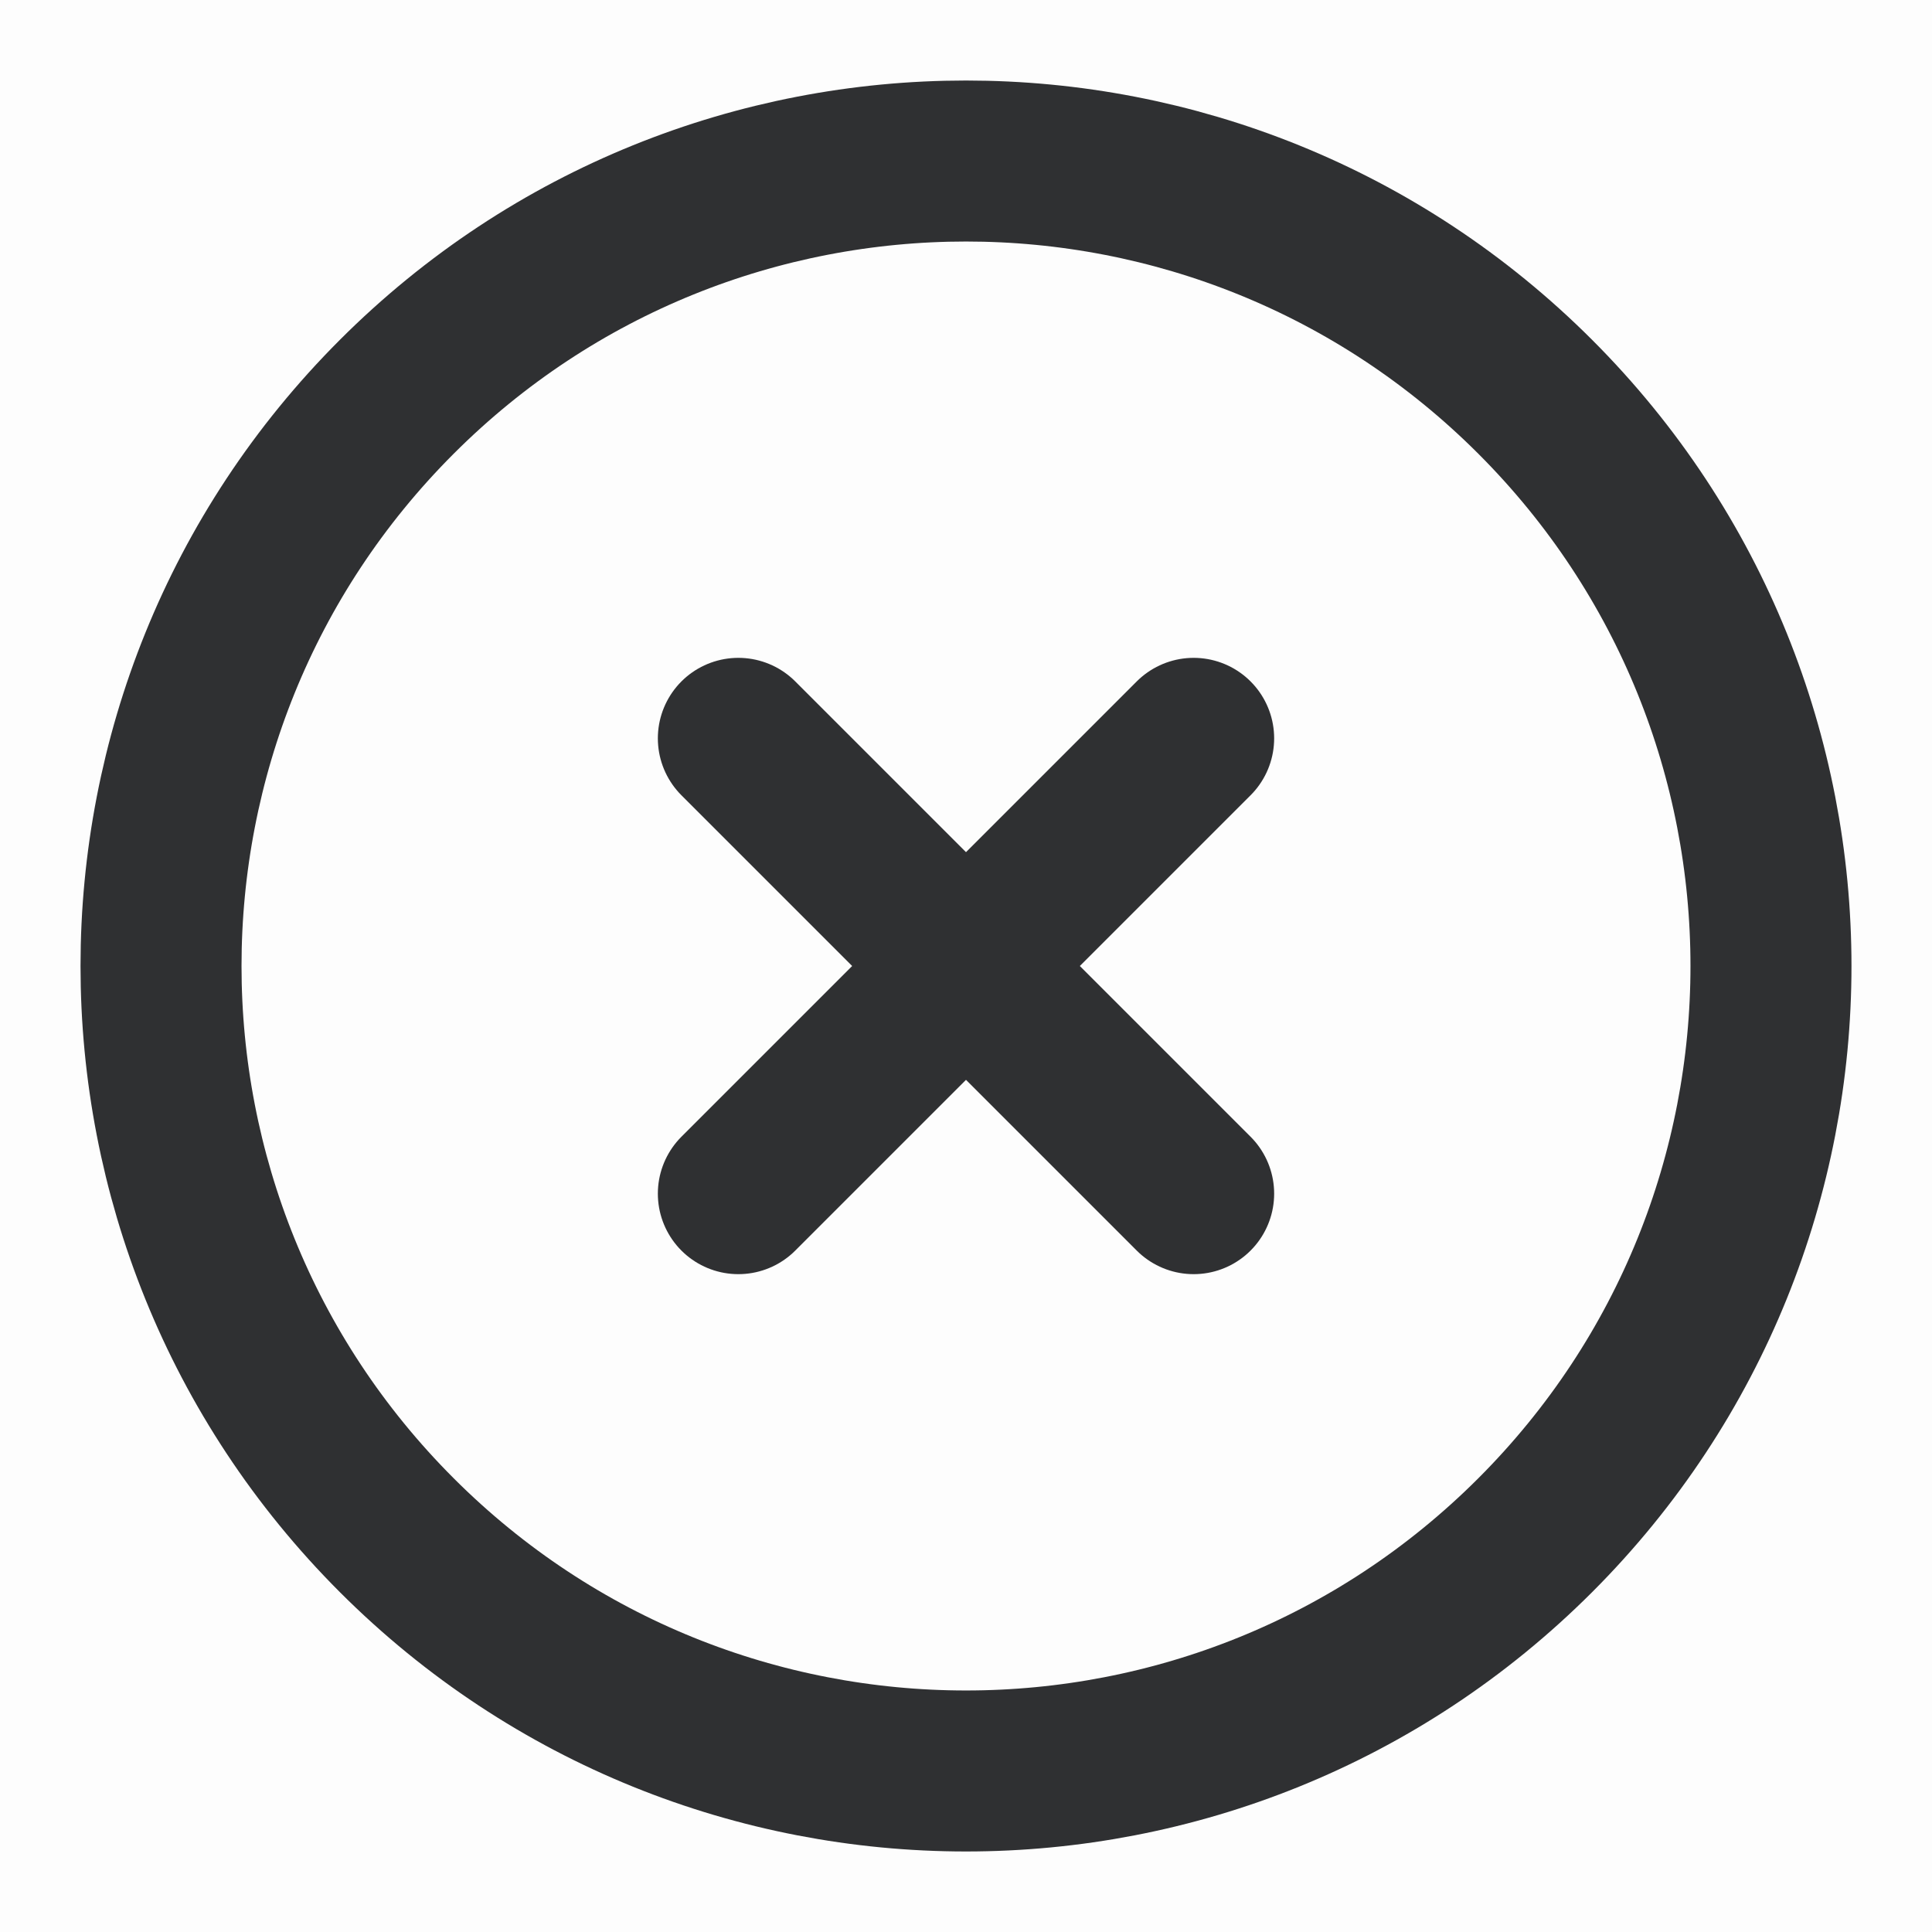 <svg width="24" height="24" viewBox="0 0 24 24" fill="none" xmlns="http://www.w3.org/2000/svg">
    <rect opacity="0.01" width="24" height="24" fill="#2F3032"/>
    <path d="M9.172 9.172L14.828 14.828M9.172 14.828L14.828 9.172M19.071 4.929C22.976 8.834 22.976 15.166 19.071 19.071C15.166 22.976 8.834 22.976 4.929 19.071C1.024 15.166 1.024 8.834 4.929 4.929C8.834 1.024 15.166 1.024 19.071 4.929Z" stroke="#2F3032" stroke-width="2" stroke-linecap="round" stroke-linejoin="round"/>
</svg>
